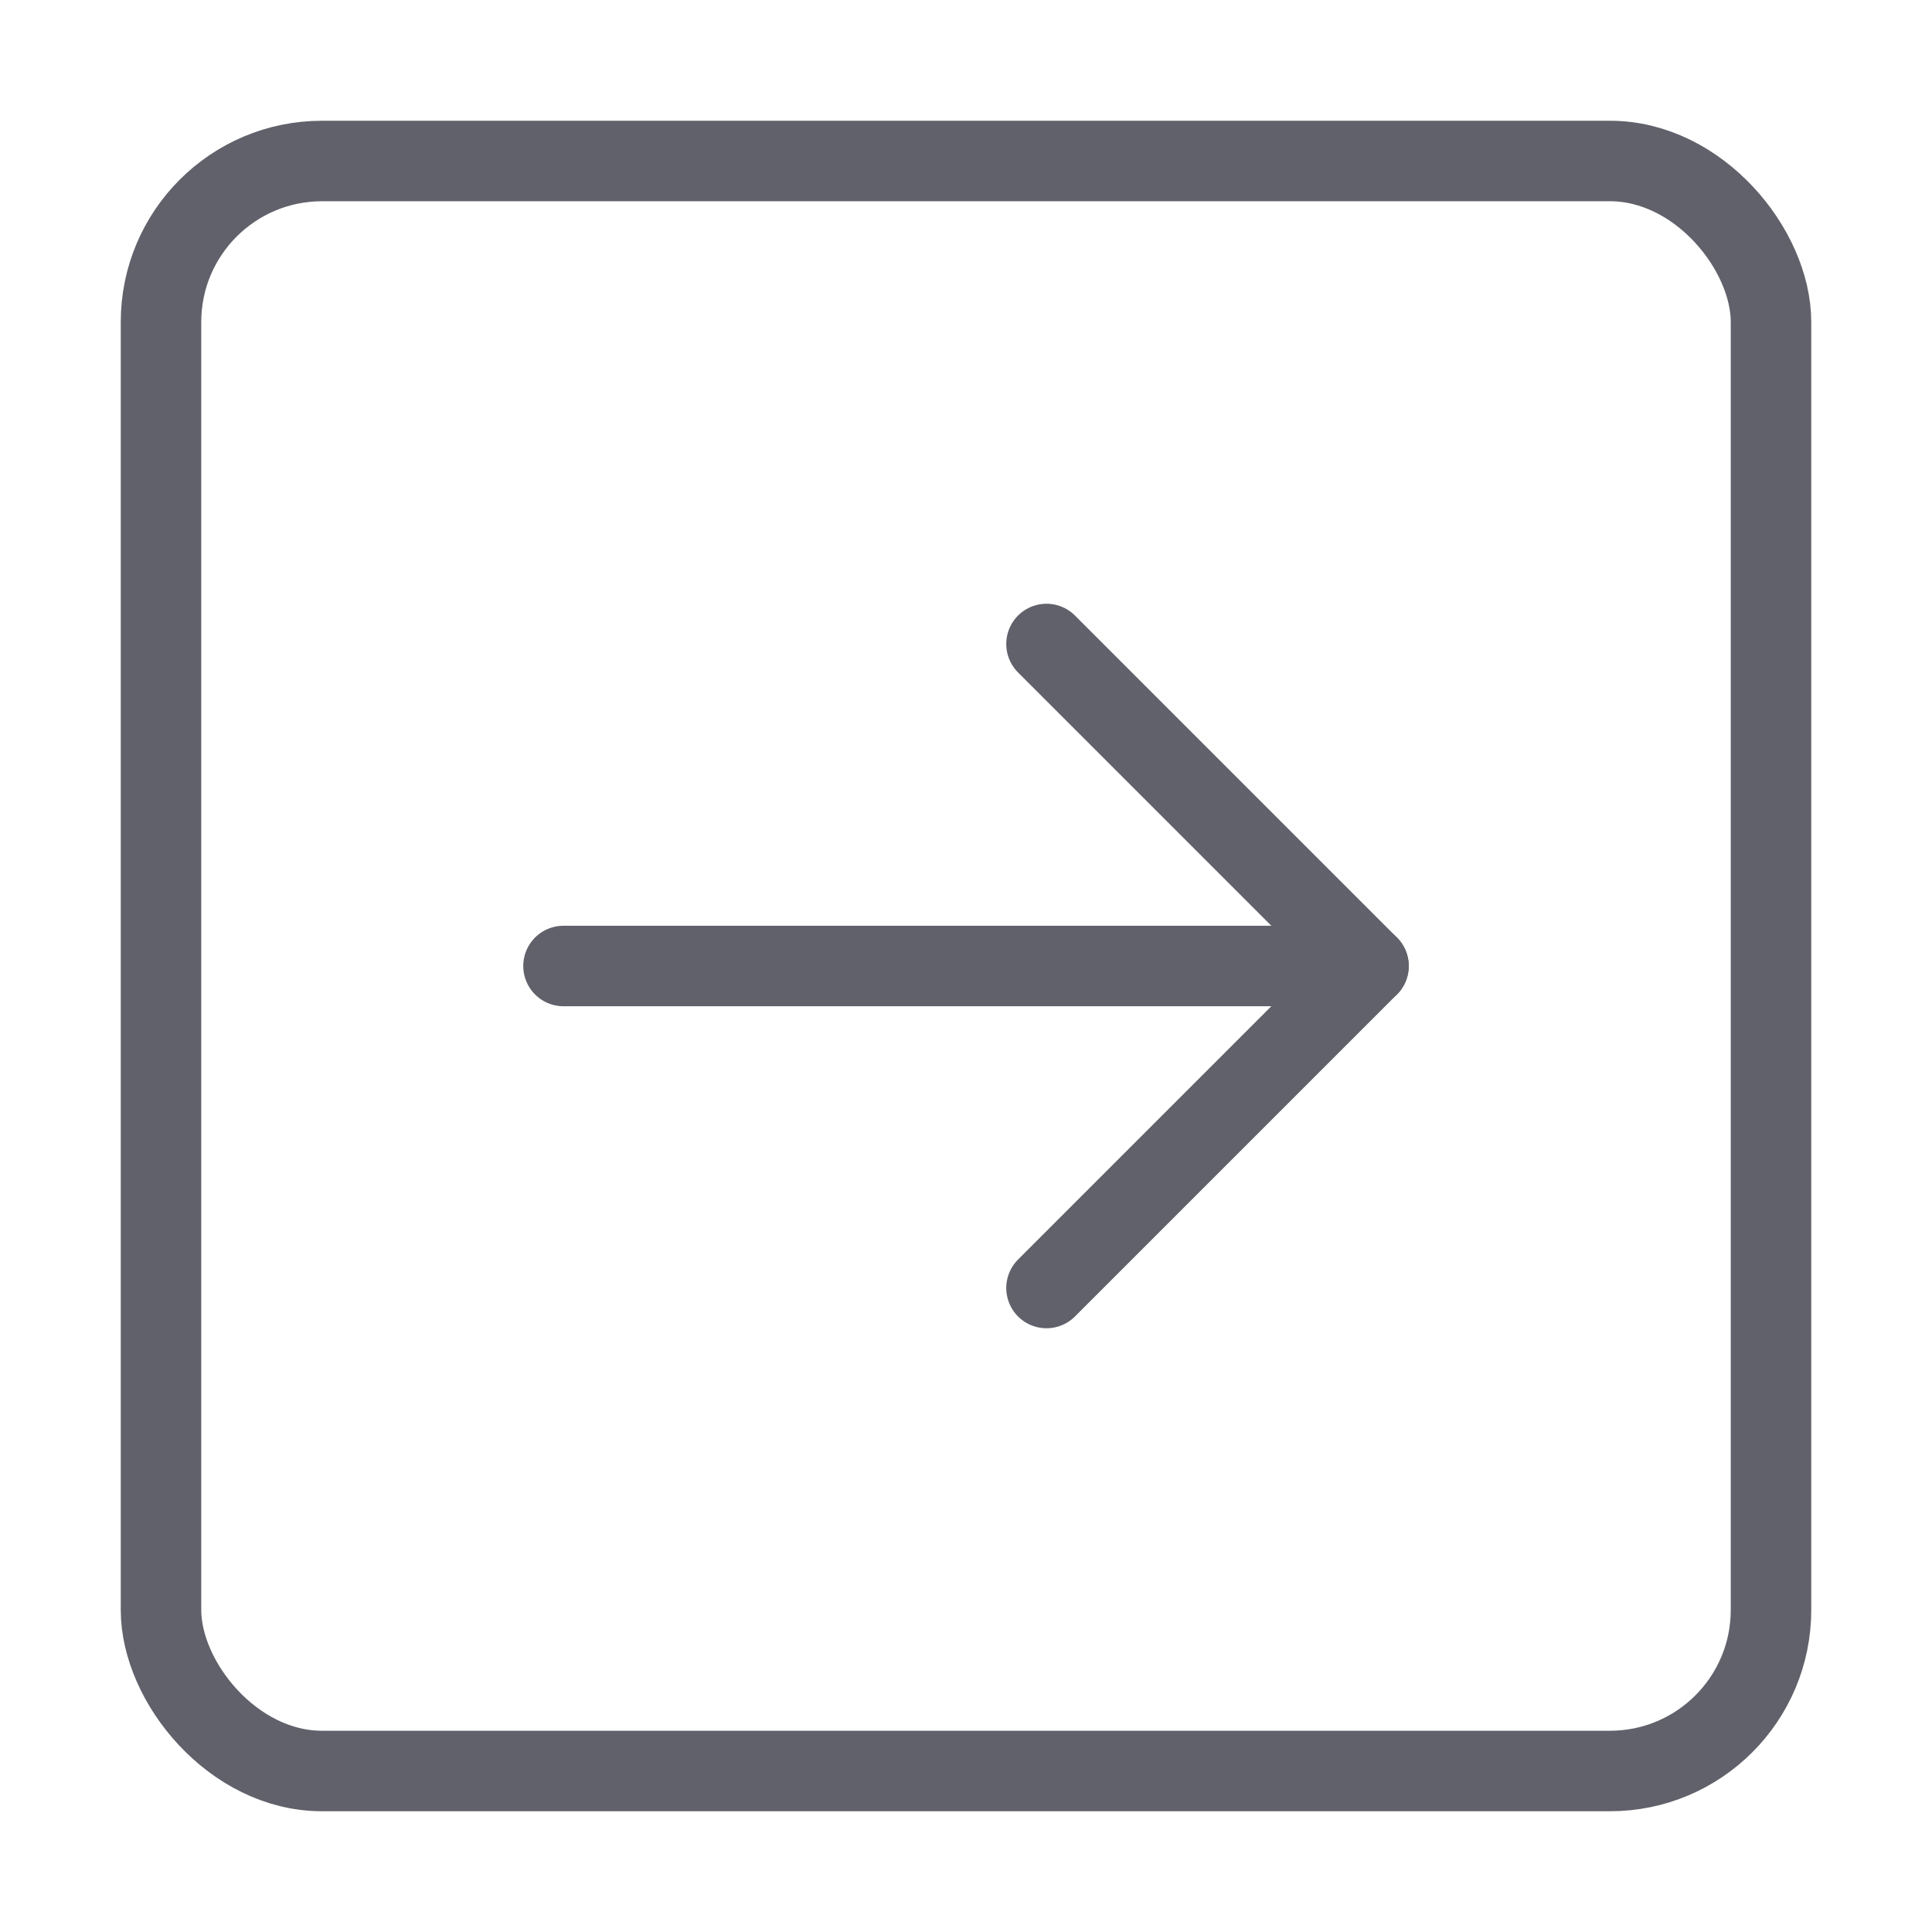 <svg xmlns="http://www.w3.org/2000/svg" height="24" width="24" viewBox="0 0 48 48"><g stroke-linecap="round" fill="#61616b" stroke-linejoin="round" class="nc-icon-wrapper"><rect x="4" y="4" width="40" height="40" rx="4" fill="none" stroke="#61616b" stroke-width="2"></rect><line data-cap="butt" data-color="color-2" x1="14" y1="24" x2="34" y2="24" fill="none" stroke="#61616b" stroke-width="2"></line><polyline data-color="color-2" points="26 16 34 24 26 32" fill="none" stroke="#61616b" stroke-width="2"></polyline></g></svg>
